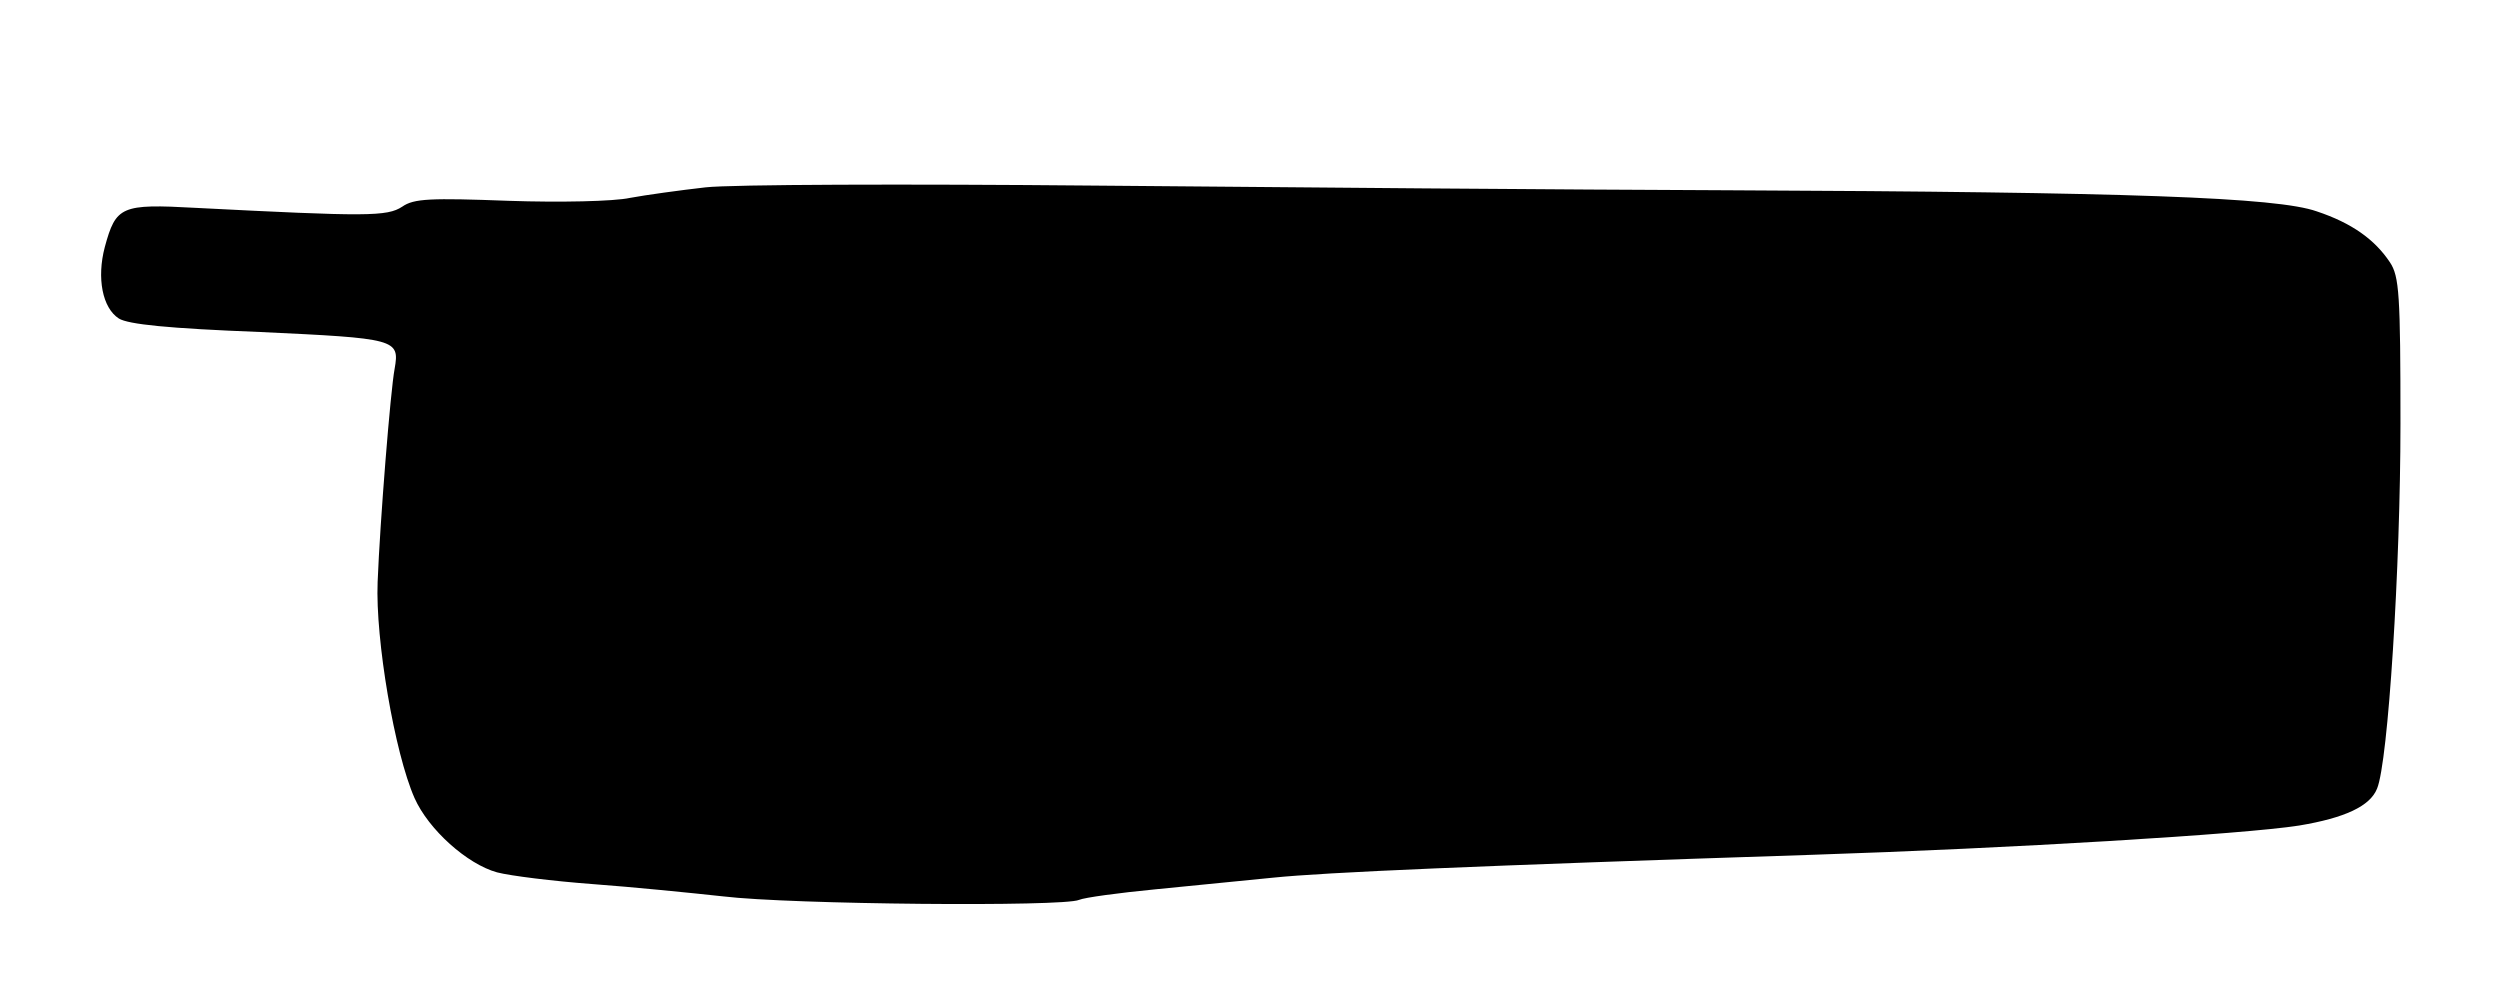 <?xml version="1.0" standalone="no"?>
<!DOCTYPE svg PUBLIC "-//W3C//DTD SVG 20010904//EN"
 "http://www.w3.org/TR/2001/REC-SVG-20010904/DTD/svg10.dtd">
<svg version="1.0" xmlns="http://www.w3.org/2000/svg"
 width="427pt" height="169pt" viewBox="0 0 427 169"
 preserveAspectRatio="xMidYMid meet">
<g transform="translate(0,169) scale(0.1,-0.1)"
fill="#000000" stroke="none">
<path d="M1205 1370 c-44 -5 -102 -13 -129 -18 -27 -6 -120 -8 -207 -5 -134 5
-162 4 -182 -10 -26 -17 -60 -17 -353 -2 -127 7 -136 3 -155 -67 -14 -53 -4
-104 24 -122 16 -10 85 -17 240 -23 234 -11 240 -12 231 -63 -7 -37 -25 -261
-29 -364 -4 -98 29 -292 63 -369 24 -54 90 -113 141 -127 23 -6 96 -15 163
-20 68 -5 168 -15 223 -21 116 -14 582 -18 608 -6 9 4 68 12 130 18 61 6 153
15 202 20 88 9 340 20 920 39 338 11 737 35 832 50 78 13 121 33 133 63 19 45
40 379 40 623 0 221 -2 252 -18 276 -26 39 -65 67 -125 87 -68 24 -321 33
-1002 36 -275 1 -763 5 -1085 8 -322 3 -621 2 -665 -3z"/>
</g>
</svg>
